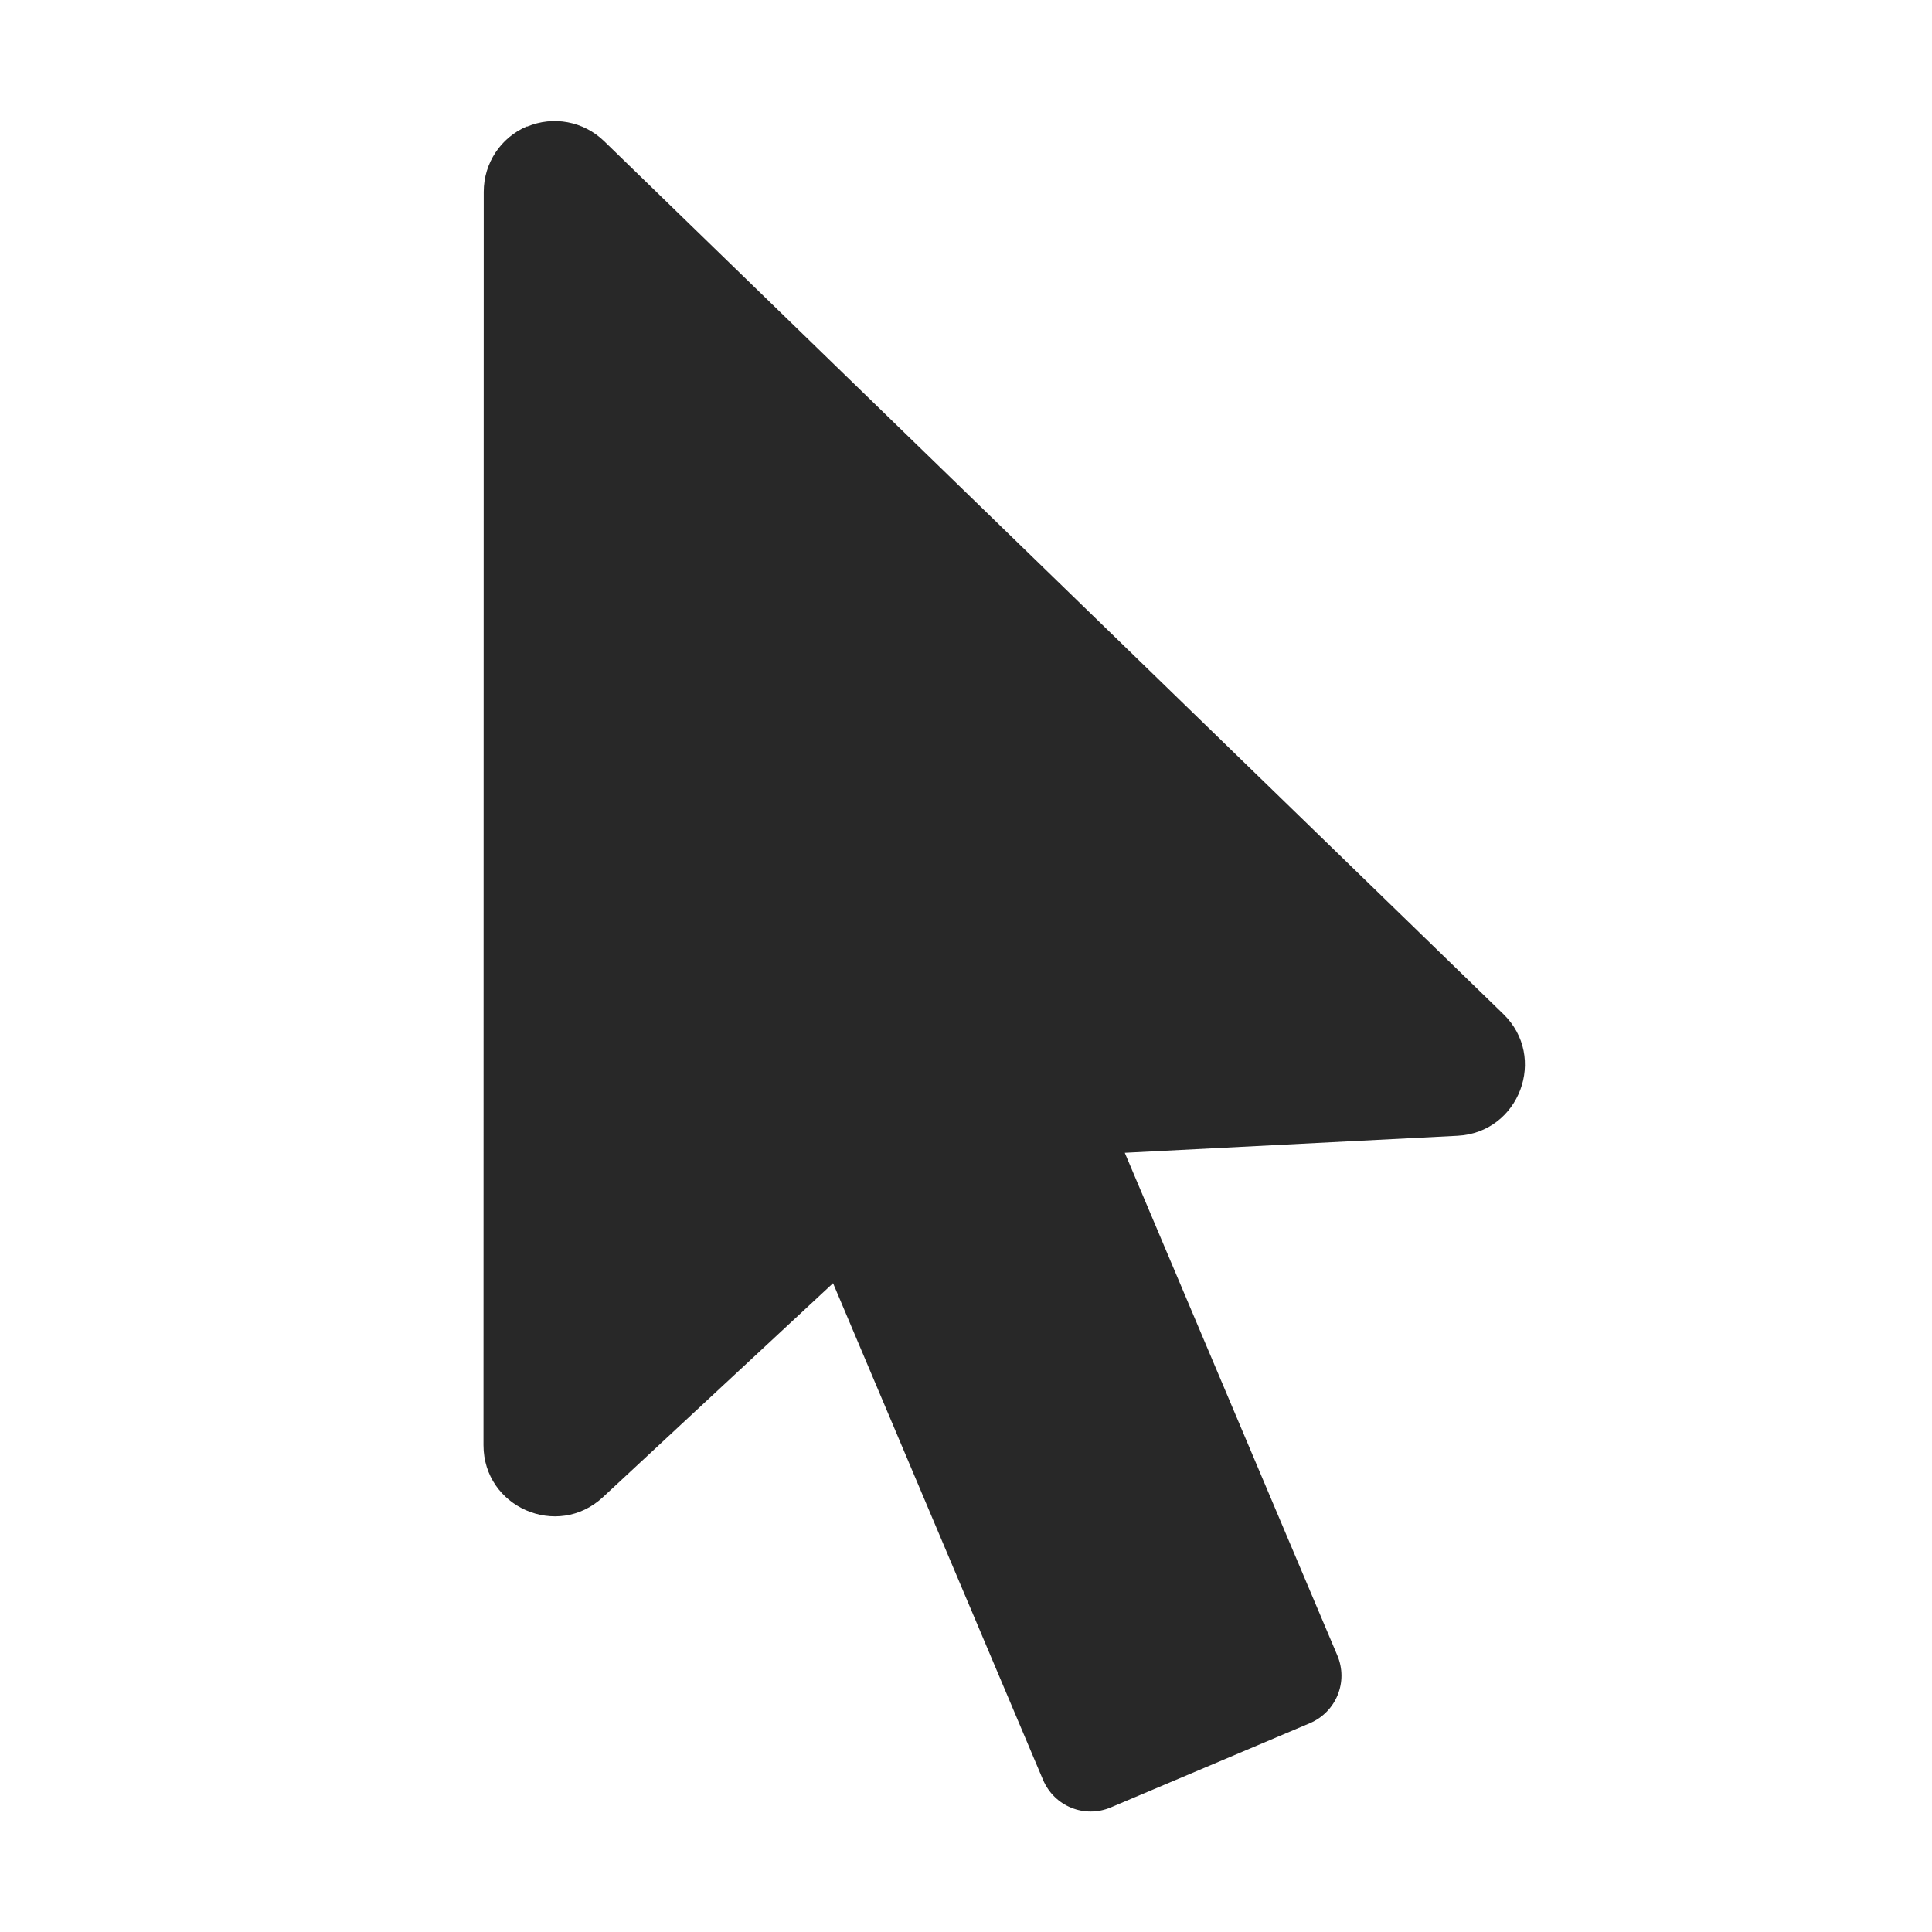 <svg width="16" height="16" version="1.1" xmlns="http://www.w3.org/2000/svg">
  <defs>
    <style type="text/css" id="current-color-scheme">.ColorScheme-Text { color:#282828; } .ColorScheme-Highlight { color:#458588; }</style>
  </defs>
  <path class="ColorScheme-Text" fill="currentColor" d="m4.365 1.046c-0.218 0.092-0.359 0.305-0.359 0.542l-0.002 10.38c-6.76e-5 0.514 0.612 0.781 0.989 0.431l1.906-1.772 1.739 4.113c0.093 0.219 0.343 0.321 0.562 0.228l1.647-0.697c0.219-0.093 0.321-0.343 0.228-0.562l-1.76-4.162 2.755-0.141c0.513-0.026 0.748-0.652 0.379-1.009l-7.446-7.228c-0.17-0.165-0.421-0.212-0.639-0.12z"/>
</svg>
